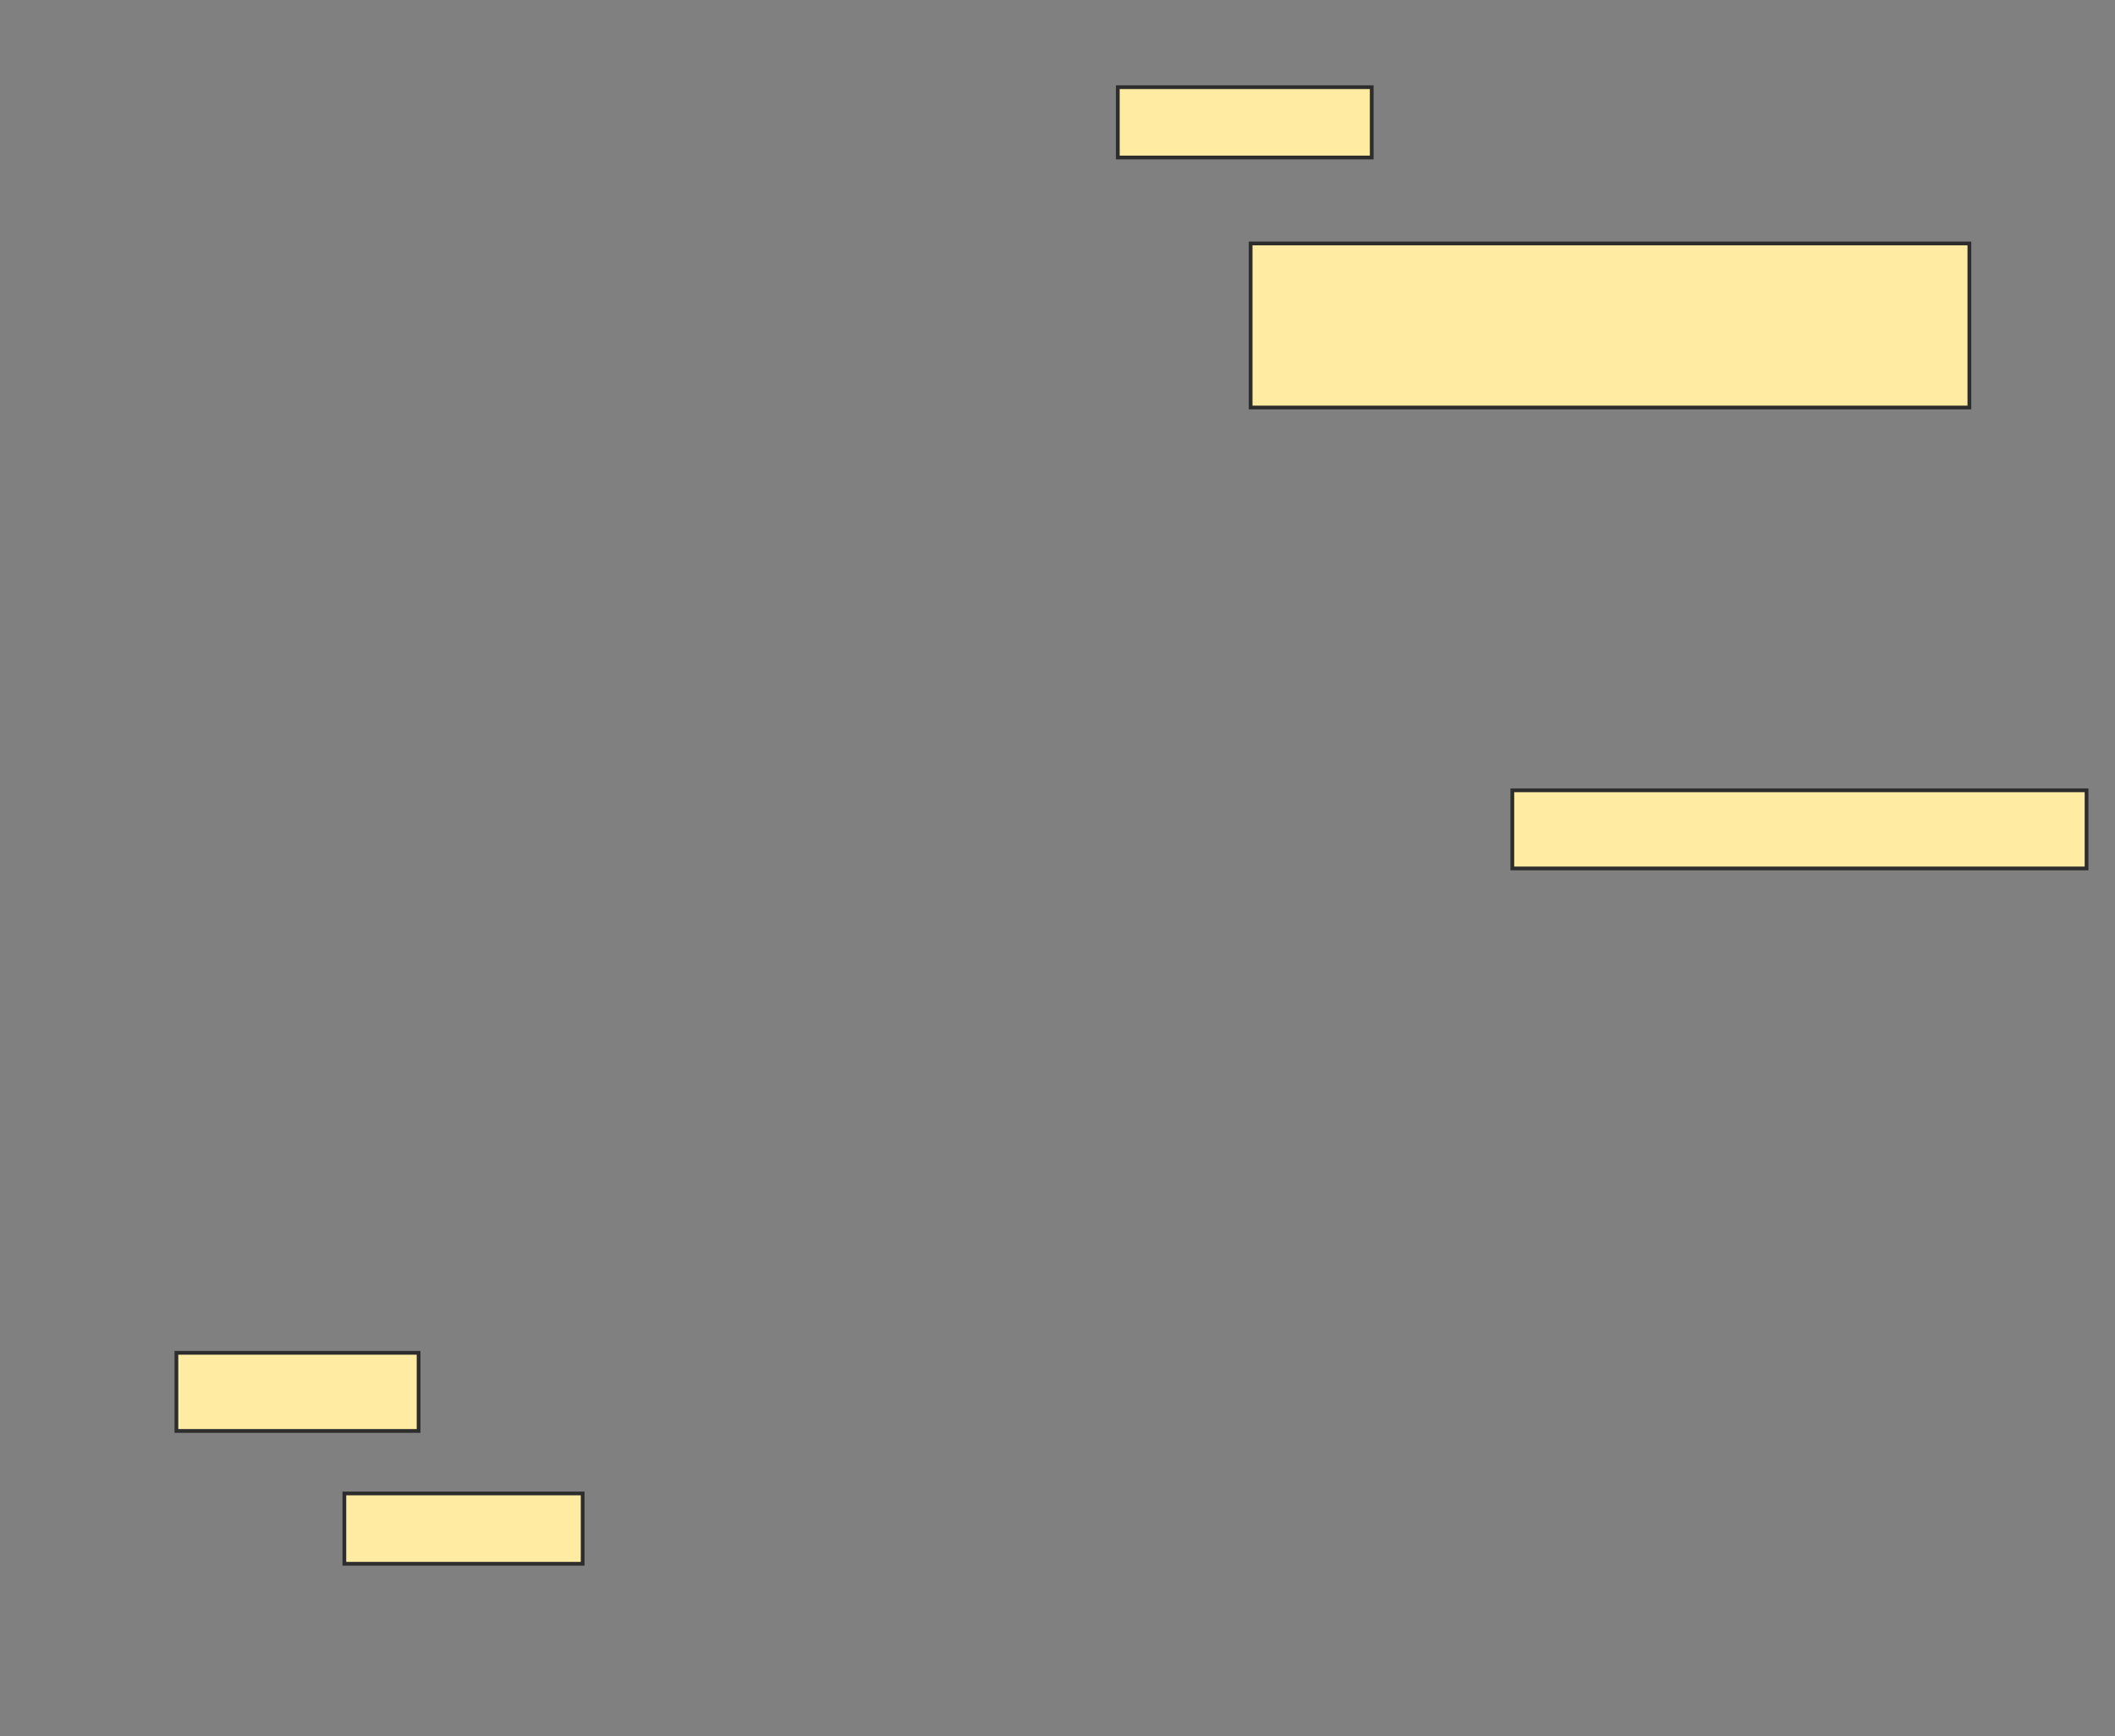<svg xmlns="http://www.w3.org/2000/svg" width="564" height="463">
 <rect width="100%" height="100%" fill="#808080" stroke="none"/>
 <!-- Created with Image Occlusion Enhanced -->
 <g>
  <title>Labels</title>
 </g>
 <g>
  <title>Masks</title>
  <rect id="6838f95431c7425aaad377c2b76172bf-ao-1" height="20.833" width="64.583" y="360.75" x="47.042" stroke="#2D2D2D" fill="#FFEBA2"/>
  <rect id="6838f95431c7425aaad377c2b76172bf-ao-2" height="18.75" width="63.542" y="398.25" x="91.833" stroke="#2D2D2D" fill="#FFEBA2"/>
  <rect id="6838f95431c7425aaad377c2b76172bf-ao-3" height="20.833" width="153.125" y="210.75" x="403.292" stroke="#2D2D2D" fill="#FFEBA2"/>
  <rect id="6838f95431c7425aaad377c2b76172bf-ao-4" height="43.75" width="191.667" y="64.917" x="333.5" stroke="#2D2D2D" fill="#FFEBA2"/>
  <rect id="6838f95431c7425aaad377c2b76172bf-ao-5" height="18.75" width="67.708" y="23.25" x="298.083" stroke="#2D2D2D" fill="#FFEBA2"/>
 </g>
</svg>